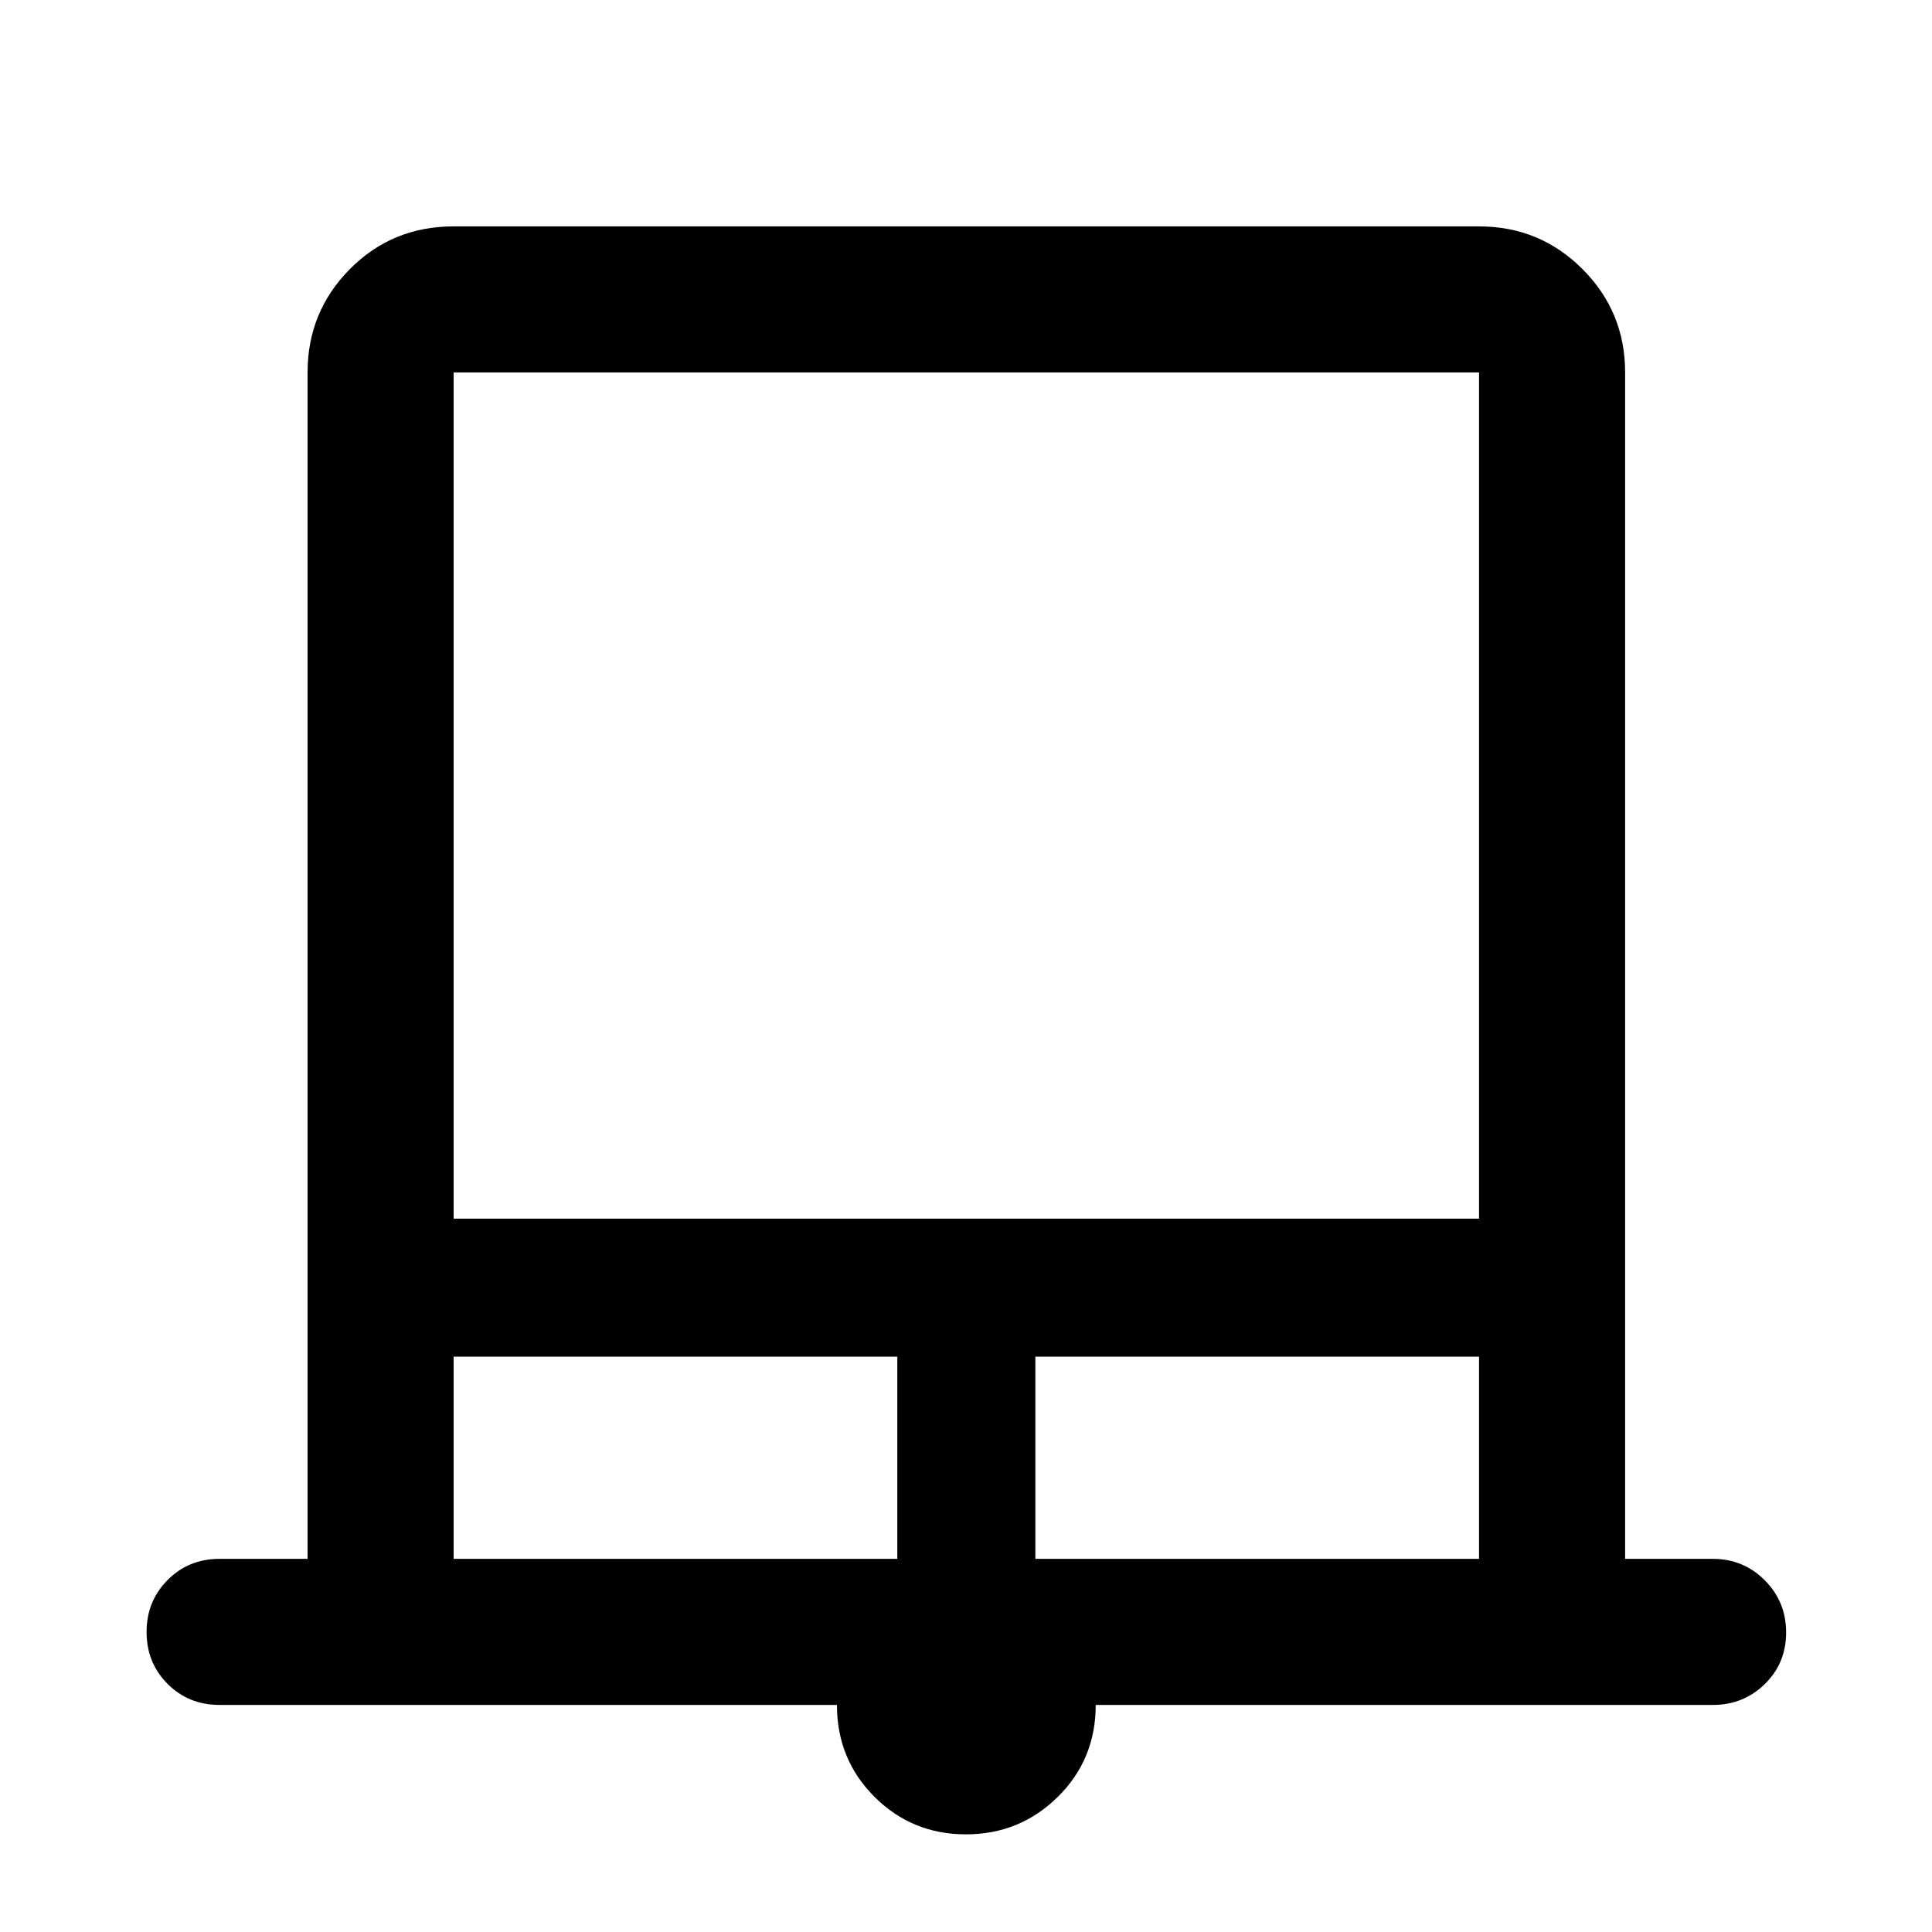 <svg xmlns="http://www.w3.org/2000/svg" height="40" viewBox="0 -960 960 960" width="40"><path d="M479.96-48.52q-26.74 0-45.42-18.63-18.67-18.64-18.67-45.68H109.03q-15.33 0-25.77-10.47-10.43-10.47-10.43-25.77 0-15.29 10.43-25.81 10.44-10.53 25.77-10.53h43.8v-589.52q0-30.18 21.04-51.38 21.04-21.2 51.54-21.2h509.52q30.18 0 51.38 21.2 21.2 21.2 21.2 51.38v589.52h43.62q15.17 0 25.77 10.64 10.61 10.64 10.61 25.94 0 15.29-10.61 25.65-10.6 10.35-25.77 10.35H544.46q0 27.12-18.87 45.71-18.88 18.6-45.63 18.6ZM225.41-354.46h509.52v-420.47H225.41v420.47Zm0 169.05h220.46v-100.46H225.41v100.46Zm289.05 0h220.47v-100.46H514.46v100.46ZM225.41-774.93h509.52-509.52Z"/></svg>